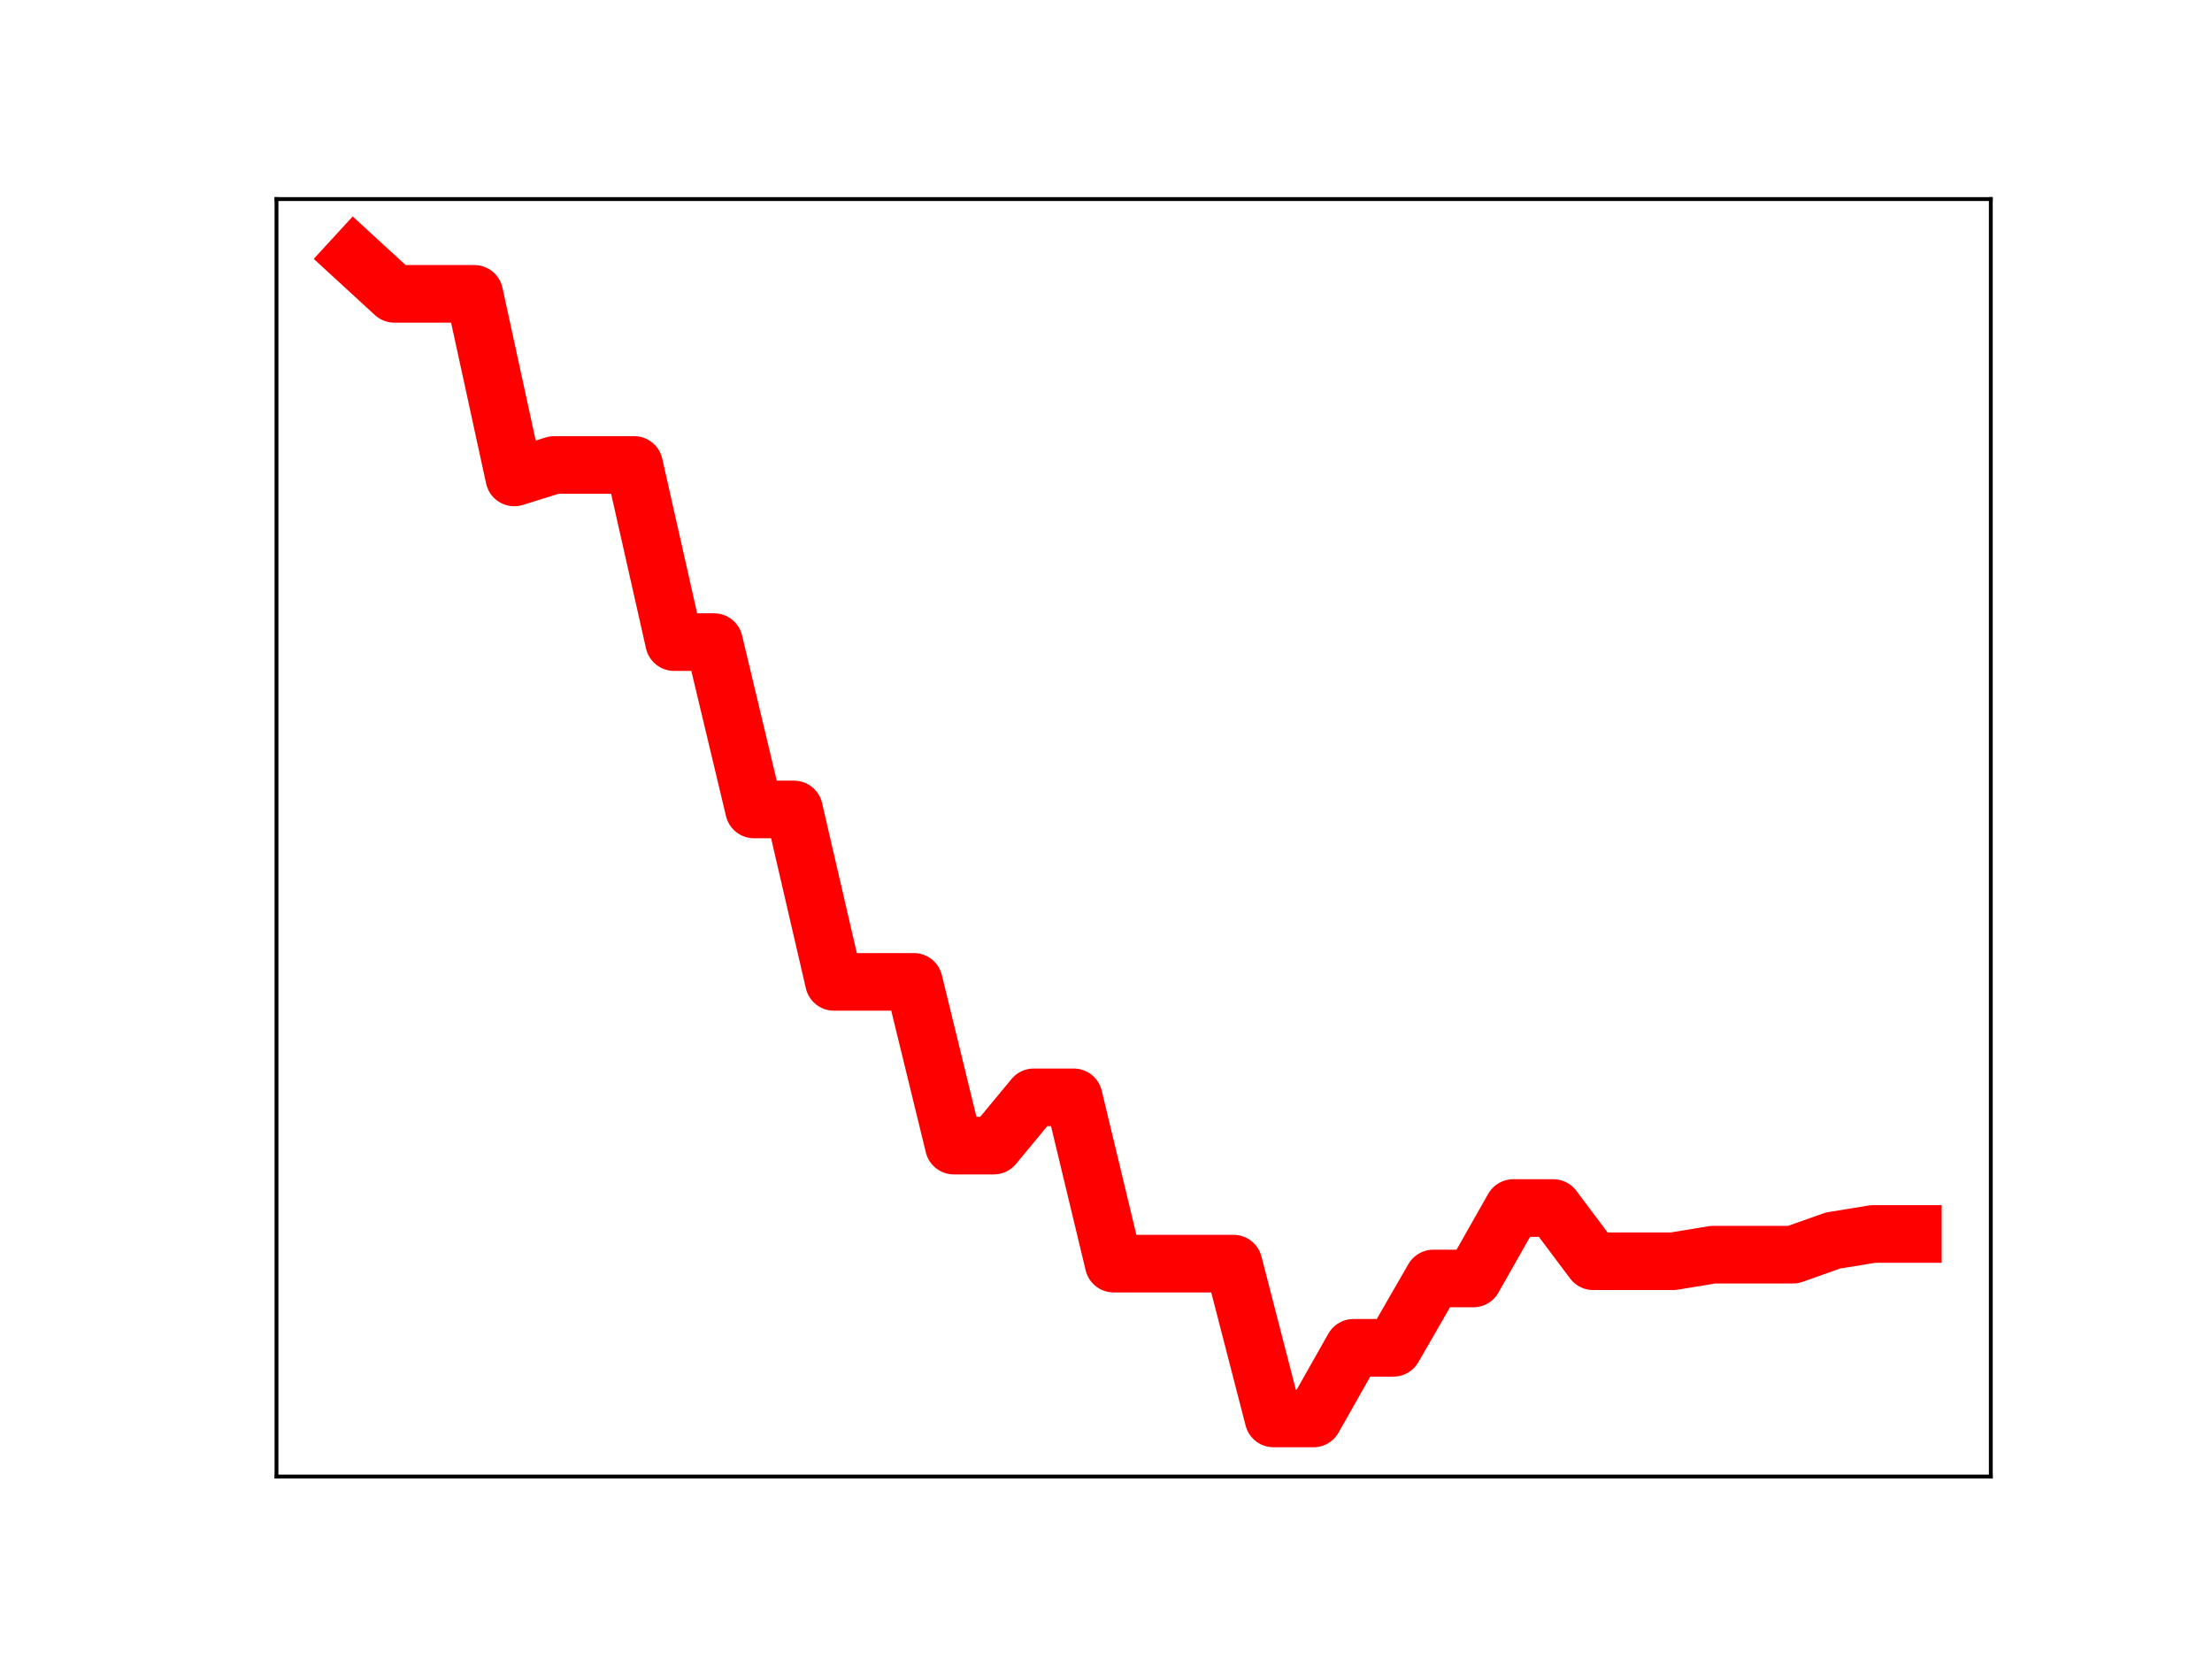 <?xml version="1.0" encoding="utf-8" standalone="no"?>
<!DOCTYPE svg PUBLIC "-//W3C//DTD SVG 1.1//EN"
  "http://www.w3.org/Graphics/SVG/1.1/DTD/svg11.dtd">
<!-- Created with matplotlib (https://matplotlib.org/) -->
<svg height="345.6pt" version="1.1" viewBox="0 0 460.8 345.6" width="460.8pt" xmlns="http://www.w3.org/2000/svg" xmlns:xlink="http://www.w3.org/1999/xlink">
 <defs>
  <style type="text/css">
*{stroke-linecap:butt;stroke-linejoin:round;}
  </style>
 </defs>
 <g id="figure_1">
  <g id="patch_1">
   <path d="M 0 345.6 
L 460.8 345.6 
L 460.8 0 
L 0 0 
z
" style="fill:#ffffff;"/>
  </g>
  <g id="axes_1">
   <g id="patch_2">
    <path d="M 57.6 307.584 
L 414.72 307.584 
L 414.72 41.472 
L 57.6 41.472 
z
" style="fill:#ffffff;"/>
   </g>
   <g id="line2d_1">
    <path clip-path="url(#p4a0aae5f79)" d="M 73.833 53.568 
L 82.157 61.214 
L 90.482 61.214 
L 98.806 61.214 
L 107.131 99.461 
L 115.455 96.859 
L 123.78 96.859 
L 132.104 96.859 
L 140.429 133.764 
L 148.753 133.764 
L 157.077 168.625 
L 165.402 168.625 
L 173.726 204.543 
L 182.051 204.543 
L 190.375 204.543 
L 198.7 238.65 
L 207.024 238.65 
L 215.349 228.593 
L 223.673 228.593 
L 231.998 263.238 
L 240.322 263.238 
L 248.647 263.238 
L 256.971 263.238 
L 265.296 295.488 
L 273.62 295.488 
L 281.945 280.775 
L 290.269 280.775 
L 298.594 266.332 
L 306.918 266.332 
L 315.243 251.652 
L 323.567 251.652 
L 331.891 262.742 
L 340.216 262.742 
L 348.54 262.742 
L 356.865 261.372 
L 365.189 261.372 
L 373.514 261.372 
L 381.838 258.423 
L 390.163 257.06 
L 398.487 257.06 
" style="fill:none;stroke:#ff0000;stroke-linecap:square;stroke-width:12;"/>
    <defs>
     <path d="M 0 3 
C 0.796 3 1.559 2.684 2.121 2.121 
C 2.684 1.559 3 0.796 3 0 
C 3 -0.796 2.684 -1.559 2.121 -2.121 
C 1.559 -2.684 0.796 -3 0 -3 
C -0.796 -3 -1.559 -2.684 -2.121 -2.121 
C -2.684 -1.559 -3 -0.796 -3 0 
C -3 0.796 -2.684 1.559 -2.121 2.121 
C -1.559 2.684 -0.796 3 0 3 
z
" id="m3a1de73b87" style="stroke:#ff0000;"/>
    </defs>
    <g clip-path="url(#p4a0aae5f79)">
     <use style="fill:#ff0000;stroke:#ff0000;" x="73.833" xlink:href="#m3a1de73b87" y="53.568"/>
     <use style="fill:#ff0000;stroke:#ff0000;" x="82.157" xlink:href="#m3a1de73b87" y="61.214"/>
     <use style="fill:#ff0000;stroke:#ff0000;" x="90.482" xlink:href="#m3a1de73b87" y="61.214"/>
     <use style="fill:#ff0000;stroke:#ff0000;" x="98.806" xlink:href="#m3a1de73b87" y="61.214"/>
     <use style="fill:#ff0000;stroke:#ff0000;" x="107.131" xlink:href="#m3a1de73b87" y="99.461"/>
     <use style="fill:#ff0000;stroke:#ff0000;" x="115.455" xlink:href="#m3a1de73b87" y="96.859"/>
     <use style="fill:#ff0000;stroke:#ff0000;" x="123.78" xlink:href="#m3a1de73b87" y="96.859"/>
     <use style="fill:#ff0000;stroke:#ff0000;" x="132.104" xlink:href="#m3a1de73b87" y="96.859"/>
     <use style="fill:#ff0000;stroke:#ff0000;" x="140.429" xlink:href="#m3a1de73b87" y="133.764"/>
     <use style="fill:#ff0000;stroke:#ff0000;" x="148.753" xlink:href="#m3a1de73b87" y="133.764"/>
     <use style="fill:#ff0000;stroke:#ff0000;" x="157.077" xlink:href="#m3a1de73b87" y="168.625"/>
     <use style="fill:#ff0000;stroke:#ff0000;" x="165.402" xlink:href="#m3a1de73b87" y="168.625"/>
     <use style="fill:#ff0000;stroke:#ff0000;" x="173.726" xlink:href="#m3a1de73b87" y="204.543"/>
     <use style="fill:#ff0000;stroke:#ff0000;" x="182.051" xlink:href="#m3a1de73b87" y="204.543"/>
     <use style="fill:#ff0000;stroke:#ff0000;" x="190.375" xlink:href="#m3a1de73b87" y="204.543"/>
     <use style="fill:#ff0000;stroke:#ff0000;" x="198.7" xlink:href="#m3a1de73b87" y="238.65"/>
     <use style="fill:#ff0000;stroke:#ff0000;" x="207.024" xlink:href="#m3a1de73b87" y="238.65"/>
     <use style="fill:#ff0000;stroke:#ff0000;" x="215.349" xlink:href="#m3a1de73b87" y="228.593"/>
     <use style="fill:#ff0000;stroke:#ff0000;" x="223.673" xlink:href="#m3a1de73b87" y="228.593"/>
     <use style="fill:#ff0000;stroke:#ff0000;" x="231.998" xlink:href="#m3a1de73b87" y="263.238"/>
     <use style="fill:#ff0000;stroke:#ff0000;" x="240.322" xlink:href="#m3a1de73b87" y="263.238"/>
     <use style="fill:#ff0000;stroke:#ff0000;" x="248.647" xlink:href="#m3a1de73b87" y="263.238"/>
     <use style="fill:#ff0000;stroke:#ff0000;" x="256.971" xlink:href="#m3a1de73b87" y="263.238"/>
     <use style="fill:#ff0000;stroke:#ff0000;" x="265.296" xlink:href="#m3a1de73b87" y="295.488"/>
     <use style="fill:#ff0000;stroke:#ff0000;" x="273.62" xlink:href="#m3a1de73b87" y="295.488"/>
     <use style="fill:#ff0000;stroke:#ff0000;" x="281.945" xlink:href="#m3a1de73b87" y="280.775"/>
     <use style="fill:#ff0000;stroke:#ff0000;" x="290.269" xlink:href="#m3a1de73b87" y="280.775"/>
     <use style="fill:#ff0000;stroke:#ff0000;" x="298.594" xlink:href="#m3a1de73b87" y="266.332"/>
     <use style="fill:#ff0000;stroke:#ff0000;" x="306.918" xlink:href="#m3a1de73b87" y="266.332"/>
     <use style="fill:#ff0000;stroke:#ff0000;" x="315.243" xlink:href="#m3a1de73b87" y="251.652"/>
     <use style="fill:#ff0000;stroke:#ff0000;" x="323.567" xlink:href="#m3a1de73b87" y="251.652"/>
     <use style="fill:#ff0000;stroke:#ff0000;" x="331.891" xlink:href="#m3a1de73b87" y="262.742"/>
     <use style="fill:#ff0000;stroke:#ff0000;" x="340.216" xlink:href="#m3a1de73b87" y="262.742"/>
     <use style="fill:#ff0000;stroke:#ff0000;" x="348.54" xlink:href="#m3a1de73b87" y="262.742"/>
     <use style="fill:#ff0000;stroke:#ff0000;" x="356.865" xlink:href="#m3a1de73b87" y="261.372"/>
     <use style="fill:#ff0000;stroke:#ff0000;" x="365.189" xlink:href="#m3a1de73b87" y="261.372"/>
     <use style="fill:#ff0000;stroke:#ff0000;" x="373.514" xlink:href="#m3a1de73b87" y="261.372"/>
     <use style="fill:#ff0000;stroke:#ff0000;" x="381.838" xlink:href="#m3a1de73b87" y="258.423"/>
     <use style="fill:#ff0000;stroke:#ff0000;" x="390.163" xlink:href="#m3a1de73b87" y="257.06"/>
     <use style="fill:#ff0000;stroke:#ff0000;" x="398.487" xlink:href="#m3a1de73b87" y="257.06"/>
    </g>
   </g>
   <g id="patch_3">
    <path d="M 57.6 307.584 
L 57.6 41.472 
" style="fill:none;stroke:#000000;stroke-linecap:square;stroke-linejoin:miter;stroke-width:0.8;"/>
   </g>
   <g id="patch_4">
    <path d="M 414.72 307.584 
L 414.72 41.472 
" style="fill:none;stroke:#000000;stroke-linecap:square;stroke-linejoin:miter;stroke-width:0.8;"/>
   </g>
   <g id="patch_5">
    <path d="M 57.6 307.584 
L 414.72 307.584 
" style="fill:none;stroke:#000000;stroke-linecap:square;stroke-linejoin:miter;stroke-width:0.8;"/>
   </g>
   <g id="patch_6">
    <path d="M 57.6 41.472 
L 414.72 41.472 
" style="fill:none;stroke:#000000;stroke-linecap:square;stroke-linejoin:miter;stroke-width:0.8;"/>
   </g>
  </g>
 </g>
 <defs>
  <clipPath id="p4a0aae5f79">
   <rect height="266.112" width="357.12" x="57.6" y="41.472"/>
  </clipPath>
 </defs>
</svg>
